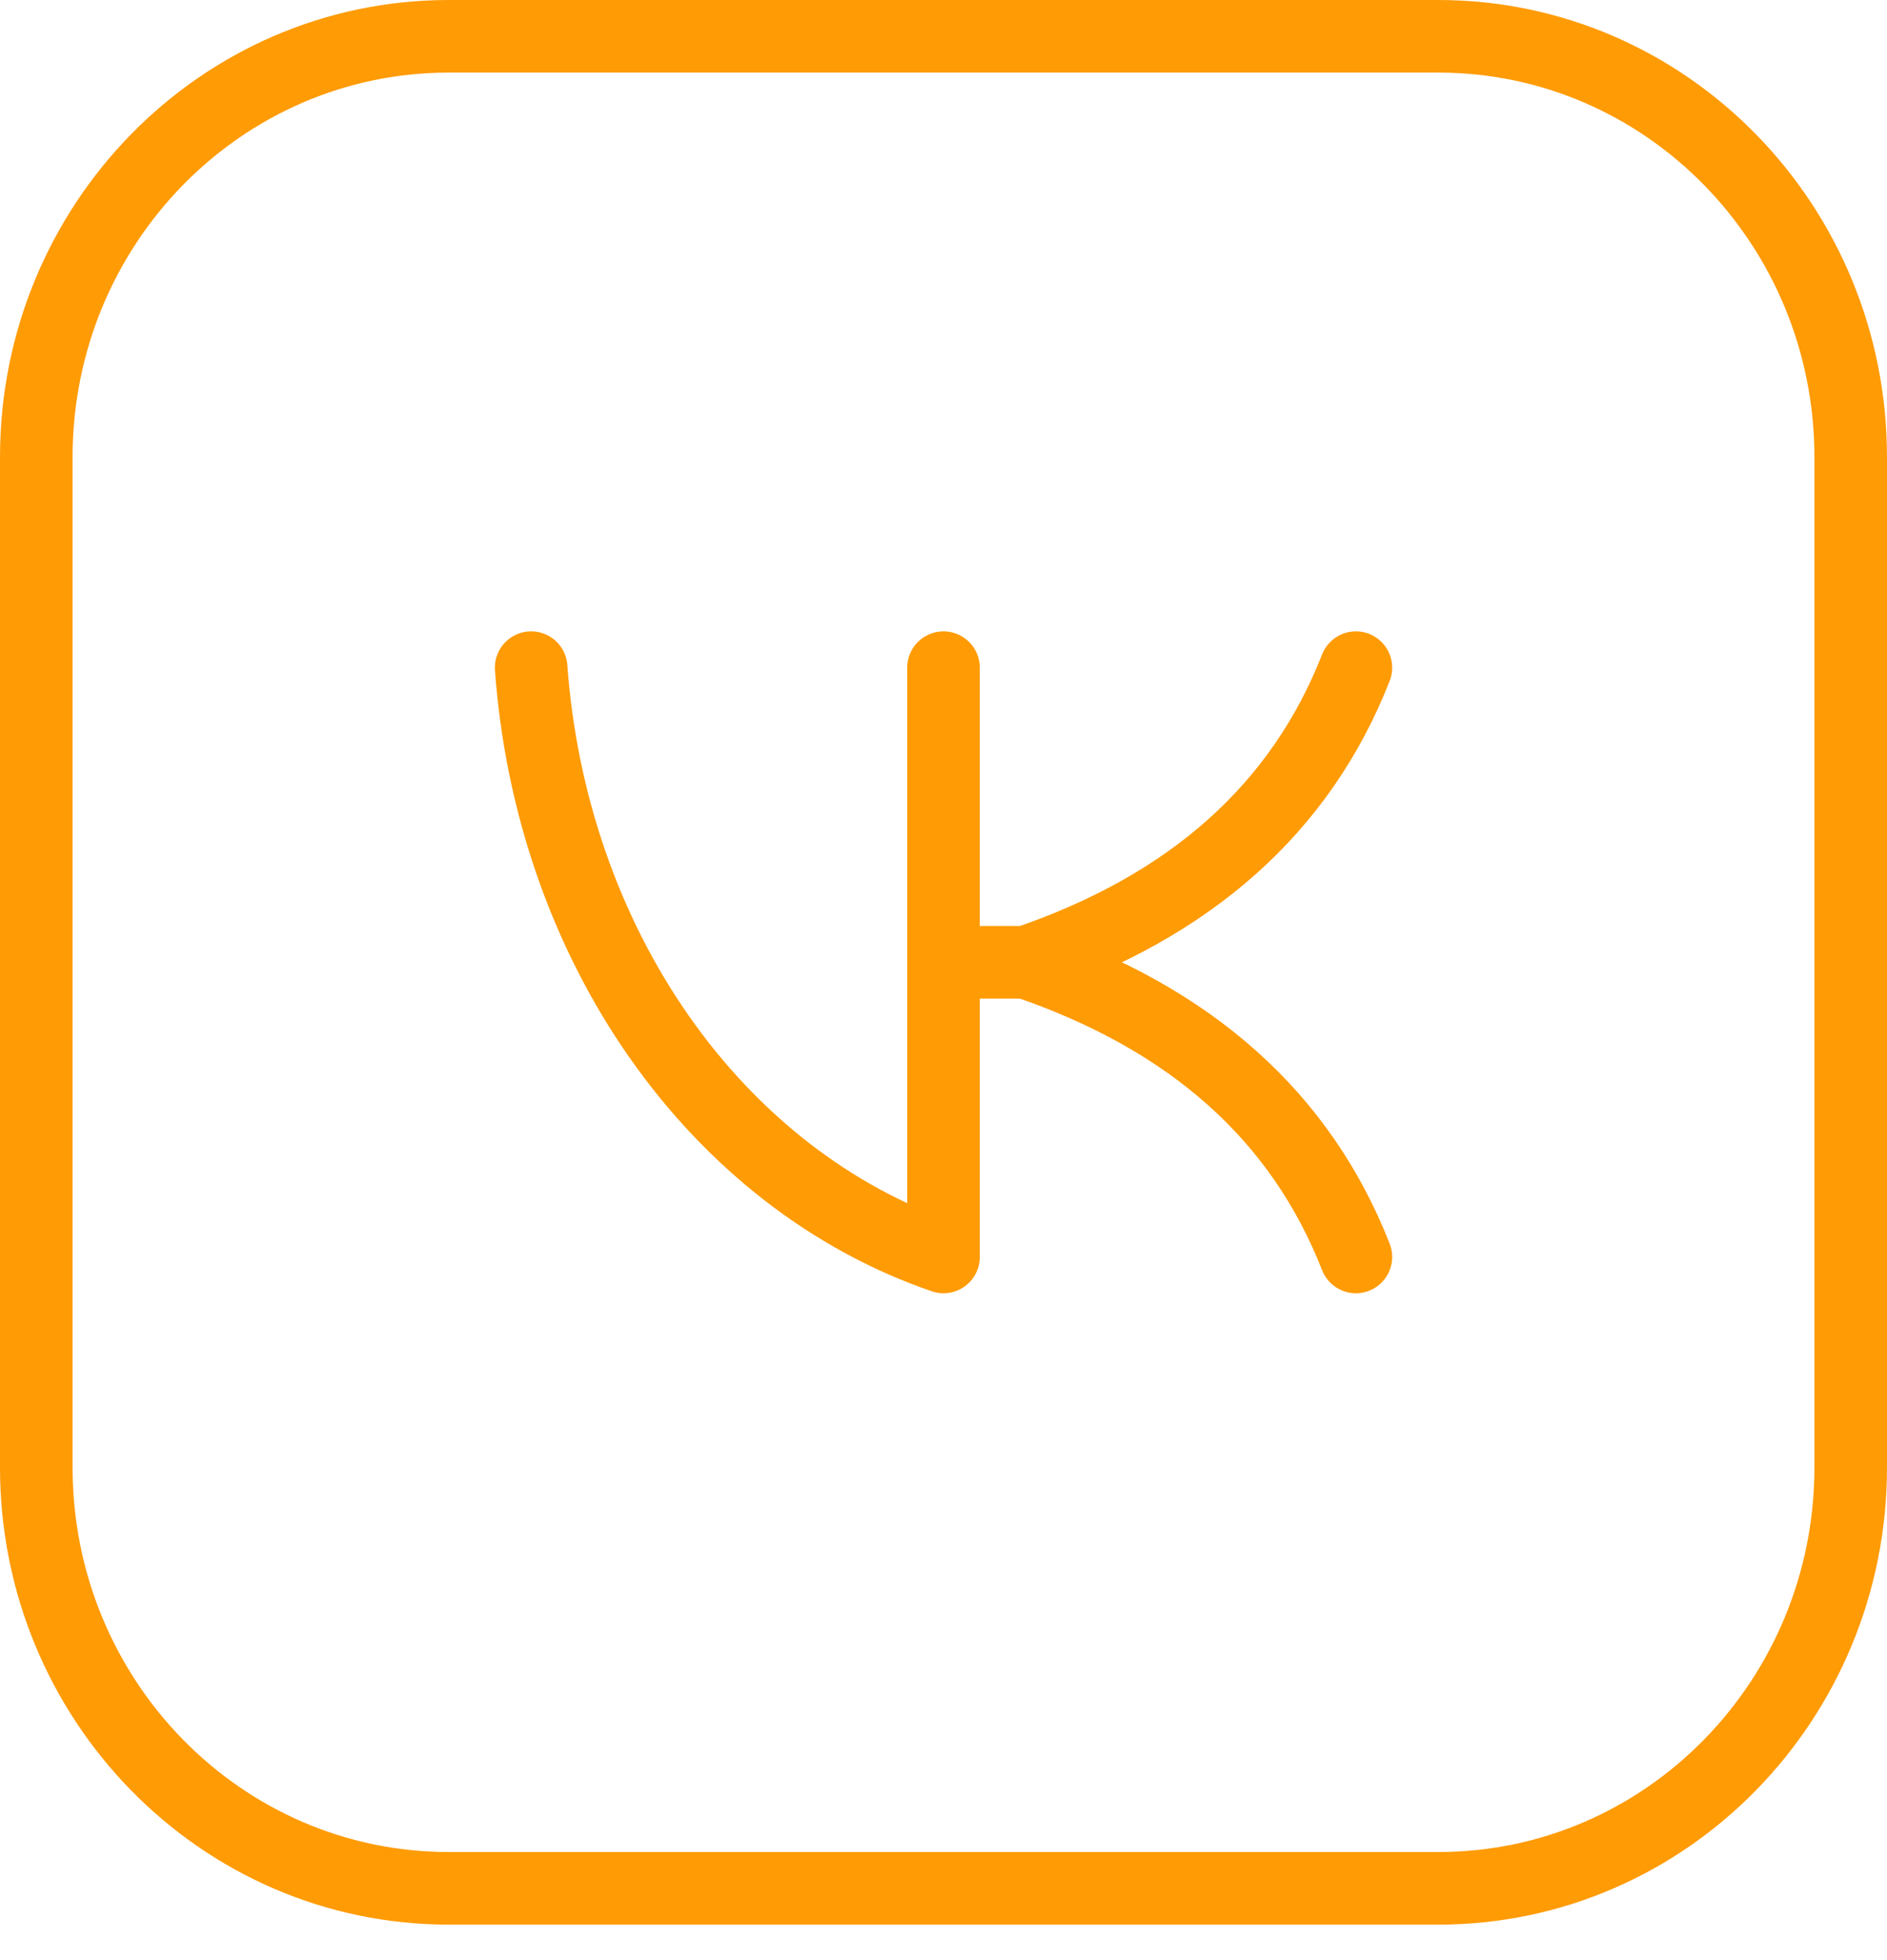 <svg width="52" height="54" viewBox="0 0 52 54" fill="none" xmlns="http://www.w3.org/2000/svg">
<path d="M39.636 1H12.364C6.088 1 1 6.192 1 12.596V40.426C1 46.83 6.088 52.022 12.364 52.022H39.636C45.912 52.022 51 46.83 51 40.426V12.596C51 6.192 45.912 1 39.636 1Z" stroke="#FF9B05" stroke-width="2" stroke-linecap="round" stroke-linejoin="round"/>
<path d="M14.637 18.394C14.907 22.12 16.137 25.664 18.165 28.561C20.193 31.458 22.924 33.573 26 34.628V18.394M37.364 18.394C35.849 22.259 32.819 24.965 28.273 26.511M28.273 26.511C32.819 28.057 35.849 30.762 37.364 34.628M28.273 26.511H26" stroke="#FF9B05" stroke-width="2" stroke-linecap="round" stroke-linejoin="round"/>
</svg>

